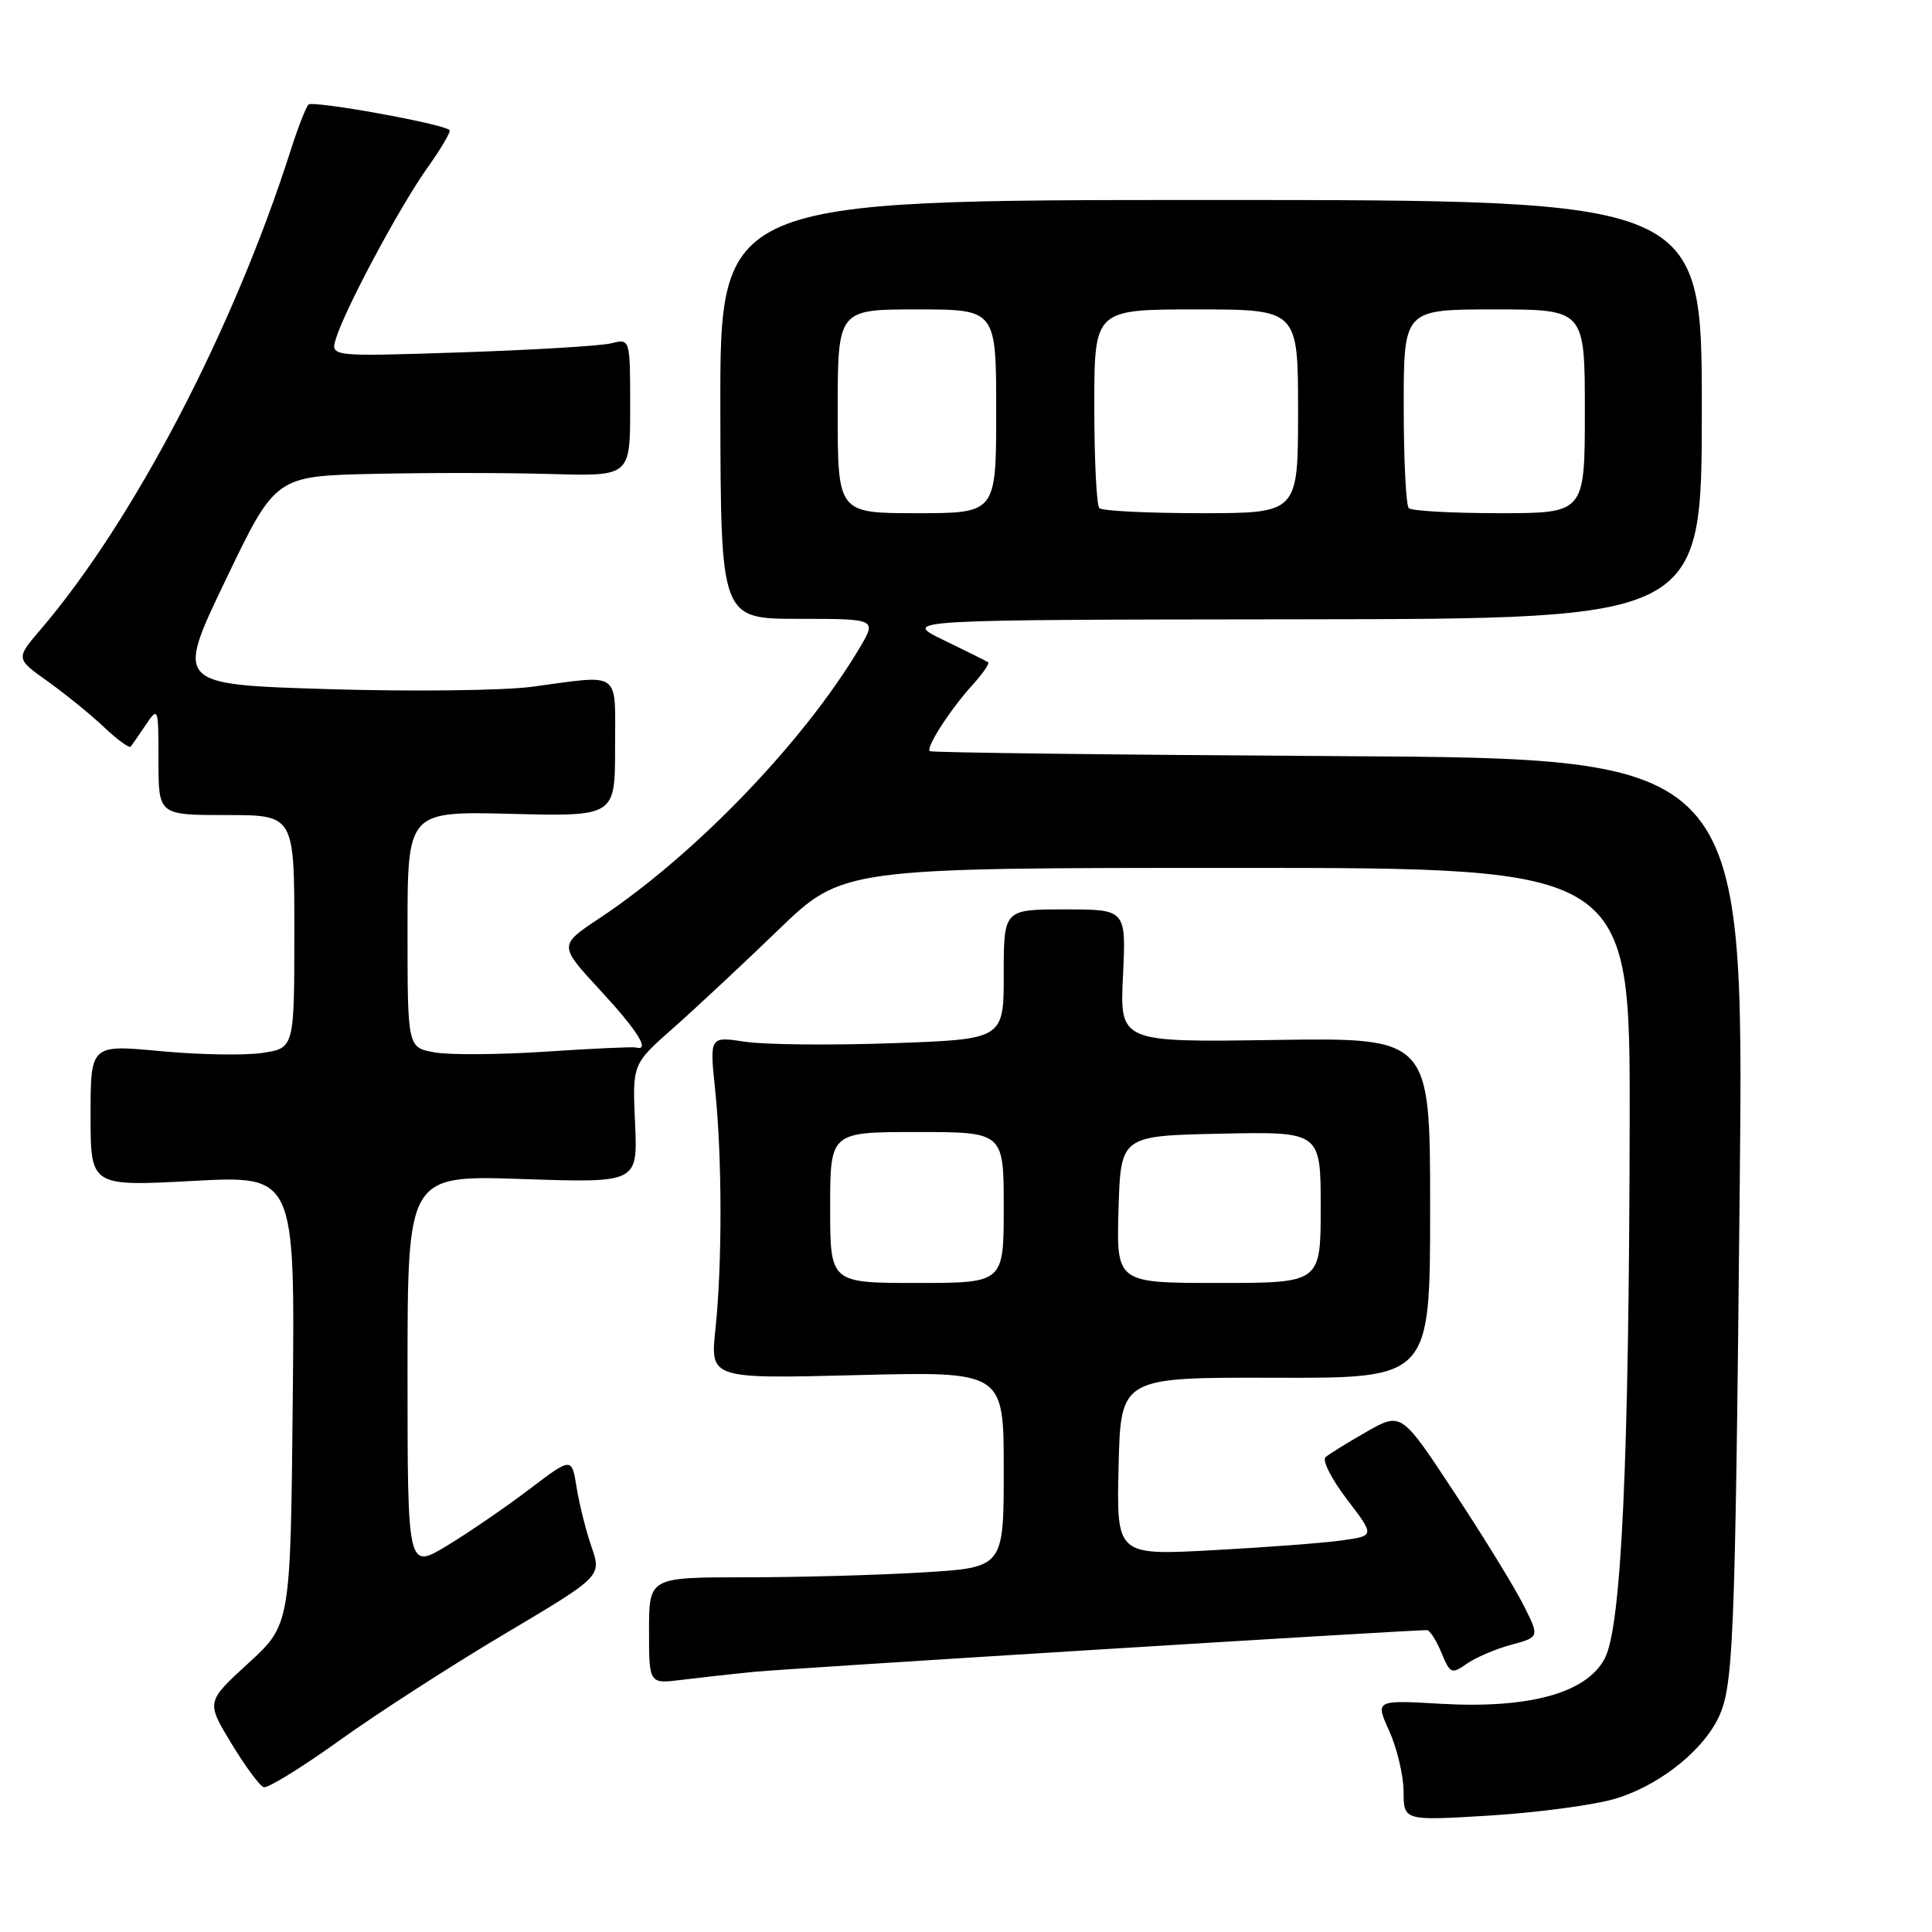 <?xml version="1.0" encoding="UTF-8" standalone="no"?>
<!DOCTYPE svg PUBLIC "-//W3C//DTD SVG 1.1//EN" "http://www.w3.org/Graphics/SVG/1.1/DTD/svg11.dtd" >
<svg xmlns="http://www.w3.org/2000/svg" xmlns:xlink="http://www.w3.org/1999/xlink" version="1.1" viewBox="0 0 256 256">
 <g >
 <path fill="currentColor"
d=" M 213.75 238.42 C 219.39 236.84 225.23 232.39 227.53 227.94 C 229.70 223.75 229.90 219.02 230.52 157.50 C 231.10 100.49 231.10 100.49 177.32 100.19 C 147.75 100.02 123.39 99.72 123.19 99.53 C 122.68 99.01 125.96 93.95 128.86 90.76 C 130.23 89.25 131.16 87.90 130.93 87.75 C 130.69 87.59 128.03 86.27 125.00 84.80 C 119.50 82.12 119.50 82.12 172.50 82.06 C 225.50 82.00 225.50 82.00 225.50 54.25 C 225.50 26.50 225.50 26.50 160.45 26.50 C 95.40 26.50 95.40 26.50 95.45 54.25 C 95.50 82.00 95.50 82.00 105.85 82.00 C 116.20 82.00 116.20 82.00 113.85 85.94 C 106.44 98.37 92.07 113.28 79.45 121.66 C 74.03 125.26 74.03 125.26 79.51 131.19 C 84.51 136.59 86.22 139.33 84.25 138.80 C 83.84 138.69 78.45 138.94 72.28 139.35 C 66.11 139.76 59.48 139.80 57.53 139.44 C 54.00 138.78 54.00 138.78 54.00 123.14 C 54.00 107.50 54.00 107.50 67.75 107.84 C 81.50 108.18 81.50 108.18 81.50 99.09 C 81.50 88.69 82.47 89.40 70.50 91.00 C 66.65 91.51 54.44 91.65 43.38 91.31 C 23.26 90.69 23.26 90.69 29.88 76.89 C 36.50 63.08 36.50 63.08 49.50 62.79 C 56.65 62.63 67.22 62.64 73.00 62.81 C 83.50 63.11 83.50 63.11 83.50 53.99 C 83.50 44.86 83.50 44.86 81.00 45.49 C 79.62 45.83 70.69 46.37 61.14 46.69 C 43.78 47.26 43.78 47.26 44.51 44.88 C 45.70 40.97 52.91 27.49 56.54 22.37 C 58.41 19.75 59.77 17.44 59.57 17.24 C 58.73 16.40 41.45 13.28 40.87 13.86 C 40.53 14.21 39.45 16.98 38.49 20.00 C 30.90 43.73 17.72 68.97 5.40 83.39 C 2.08 87.27 2.08 87.27 6.29 90.26 C 8.60 91.91 11.96 94.63 13.74 96.31 C 15.51 97.99 17.13 99.17 17.32 98.93 C 17.51 98.69 18.41 97.39 19.33 96.03 C 20.96 93.61 21.00 93.71 21.00 100.78 C 21.00 108.00 21.00 108.00 30.00 108.00 C 39.00 108.00 39.00 108.00 39.00 123.44 C 39.00 138.88 39.00 138.88 34.75 139.52 C 32.41 139.87 26.33 139.76 21.25 139.28 C 12.00 138.41 12.00 138.41 12.00 147.81 C 12.00 157.20 12.00 157.20 25.54 156.48 C 39.09 155.75 39.09 155.75 38.79 185.51 C 38.50 215.26 38.50 215.26 32.91 220.38 C 27.32 225.50 27.32 225.50 30.65 231.00 C 32.48 234.02 34.41 236.64 34.94 236.81 C 35.47 236.99 39.99 234.20 44.98 230.62 C 49.97 227.04 59.83 220.68 66.89 216.49 C 79.72 208.87 79.72 208.87 78.38 204.97 C 77.64 202.83 76.75 199.27 76.40 197.07 C 75.76 193.07 75.76 193.07 70.13 197.34 C 67.03 199.70 62.14 203.05 59.25 204.80 C 54.00 207.98 54.00 207.98 54.00 181.85 C 54.00 155.71 54.00 155.71 69.25 156.23 C 84.50 156.74 84.50 156.74 84.15 148.87 C 83.79 141.00 83.79 141.00 89.14 136.28 C 92.09 133.68 98.35 127.83 103.07 123.28 C 111.63 115.00 111.63 115.00 163.82 115.00 C 216.00 115.00 216.00 115.00 215.94 148.75 C 215.86 193.65 214.85 215.50 212.65 219.73 C 210.26 224.33 202.68 226.43 190.91 225.76 C 182.22 225.26 182.22 225.26 184.09 229.38 C 185.11 231.65 185.97 235.25 185.98 237.38 C 186.00 241.26 186.00 241.26 197.25 240.58 C 203.44 240.20 210.86 239.23 213.75 238.42 Z  M 100.00 221.52 C 104.36 221.09 186.43 216.00 189.08 216.00 C 189.45 216.00 190.31 217.34 190.99 218.98 C 192.15 221.78 192.35 221.87 194.36 220.45 C 195.54 219.63 198.19 218.49 200.25 217.94 C 204.00 216.92 204.00 216.92 201.89 212.71 C 200.73 210.40 196.61 203.68 192.73 197.80 C 185.69 187.10 185.69 187.10 181.09 189.71 C 178.57 191.15 176.11 192.67 175.64 193.08 C 175.16 193.49 176.44 196.00 178.47 198.66 C 182.17 203.50 182.17 203.50 177.83 204.11 C 175.45 204.45 167.75 205.03 160.72 205.41 C 147.94 206.10 147.94 206.10 148.22 194.30 C 148.50 182.50 148.50 182.50 169.00 182.56 C 189.50 182.62 189.50 182.62 189.50 160.06 C 189.50 137.50 189.50 137.50 168.94 137.80 C 148.38 138.11 148.38 138.11 148.80 129.30 C 149.22 120.50 149.22 120.50 141.11 120.50 C 133.00 120.50 133.00 120.50 133.00 129.10 C 133.00 137.71 133.00 137.71 118.24 138.23 C 110.12 138.52 101.35 138.43 98.75 138.04 C 94.02 137.32 94.02 137.32 94.76 144.41 C 95.69 153.33 95.71 167.51 94.80 176.10 C 94.10 182.70 94.10 182.70 113.55 182.21 C 133.00 181.72 133.00 181.72 133.00 194.71 C 133.00 207.70 133.00 207.70 122.34 208.35 C 116.48 208.71 105.91 209.00 98.84 209.00 C 86.00 209.00 86.00 209.00 86.00 216.06 C 86.00 223.12 86.00 223.12 90.25 222.60 C 92.59 222.31 96.97 221.82 100.00 221.52 Z  M 111.00 54.50 C 111.00 41.00 111.00 41.00 121.50 41.00 C 132.00 41.00 132.00 41.00 132.00 54.50 C 132.00 68.00 132.00 68.00 121.50 68.00 C 111.00 68.00 111.00 68.00 111.00 54.50 Z  M 145.67 67.33 C 145.30 66.97 145.00 60.89 145.00 53.83 C 145.00 41.00 145.00 41.00 158.50 41.00 C 172.00 41.00 172.00 41.00 172.00 54.50 C 172.00 68.00 172.00 68.00 159.17 68.00 C 152.11 68.00 146.03 67.70 145.67 67.33 Z  M 186.67 67.33 C 186.30 66.97 186.00 60.89 186.00 53.83 C 186.00 41.00 186.00 41.00 198.00 41.00 C 210.00 41.00 210.00 41.00 210.00 54.50 C 210.00 68.00 210.00 68.00 198.67 68.00 C 192.43 68.00 187.03 67.70 186.67 67.33 Z  M 110.00 160.00 C 110.00 150.00 110.00 150.00 121.50 150.00 C 133.00 150.00 133.00 150.00 133.00 160.00 C 133.00 170.00 133.00 170.00 121.50 170.00 C 110.00 170.00 110.00 170.00 110.00 160.00 Z  M 148.21 160.25 C 148.50 150.50 148.50 150.50 161.75 150.22 C 175.00 149.94 175.00 149.94 175.00 159.97 C 175.00 170.00 175.00 170.00 161.46 170.00 C 147.93 170.00 147.93 170.00 148.21 160.25 Z "/>
</g>
</svg>